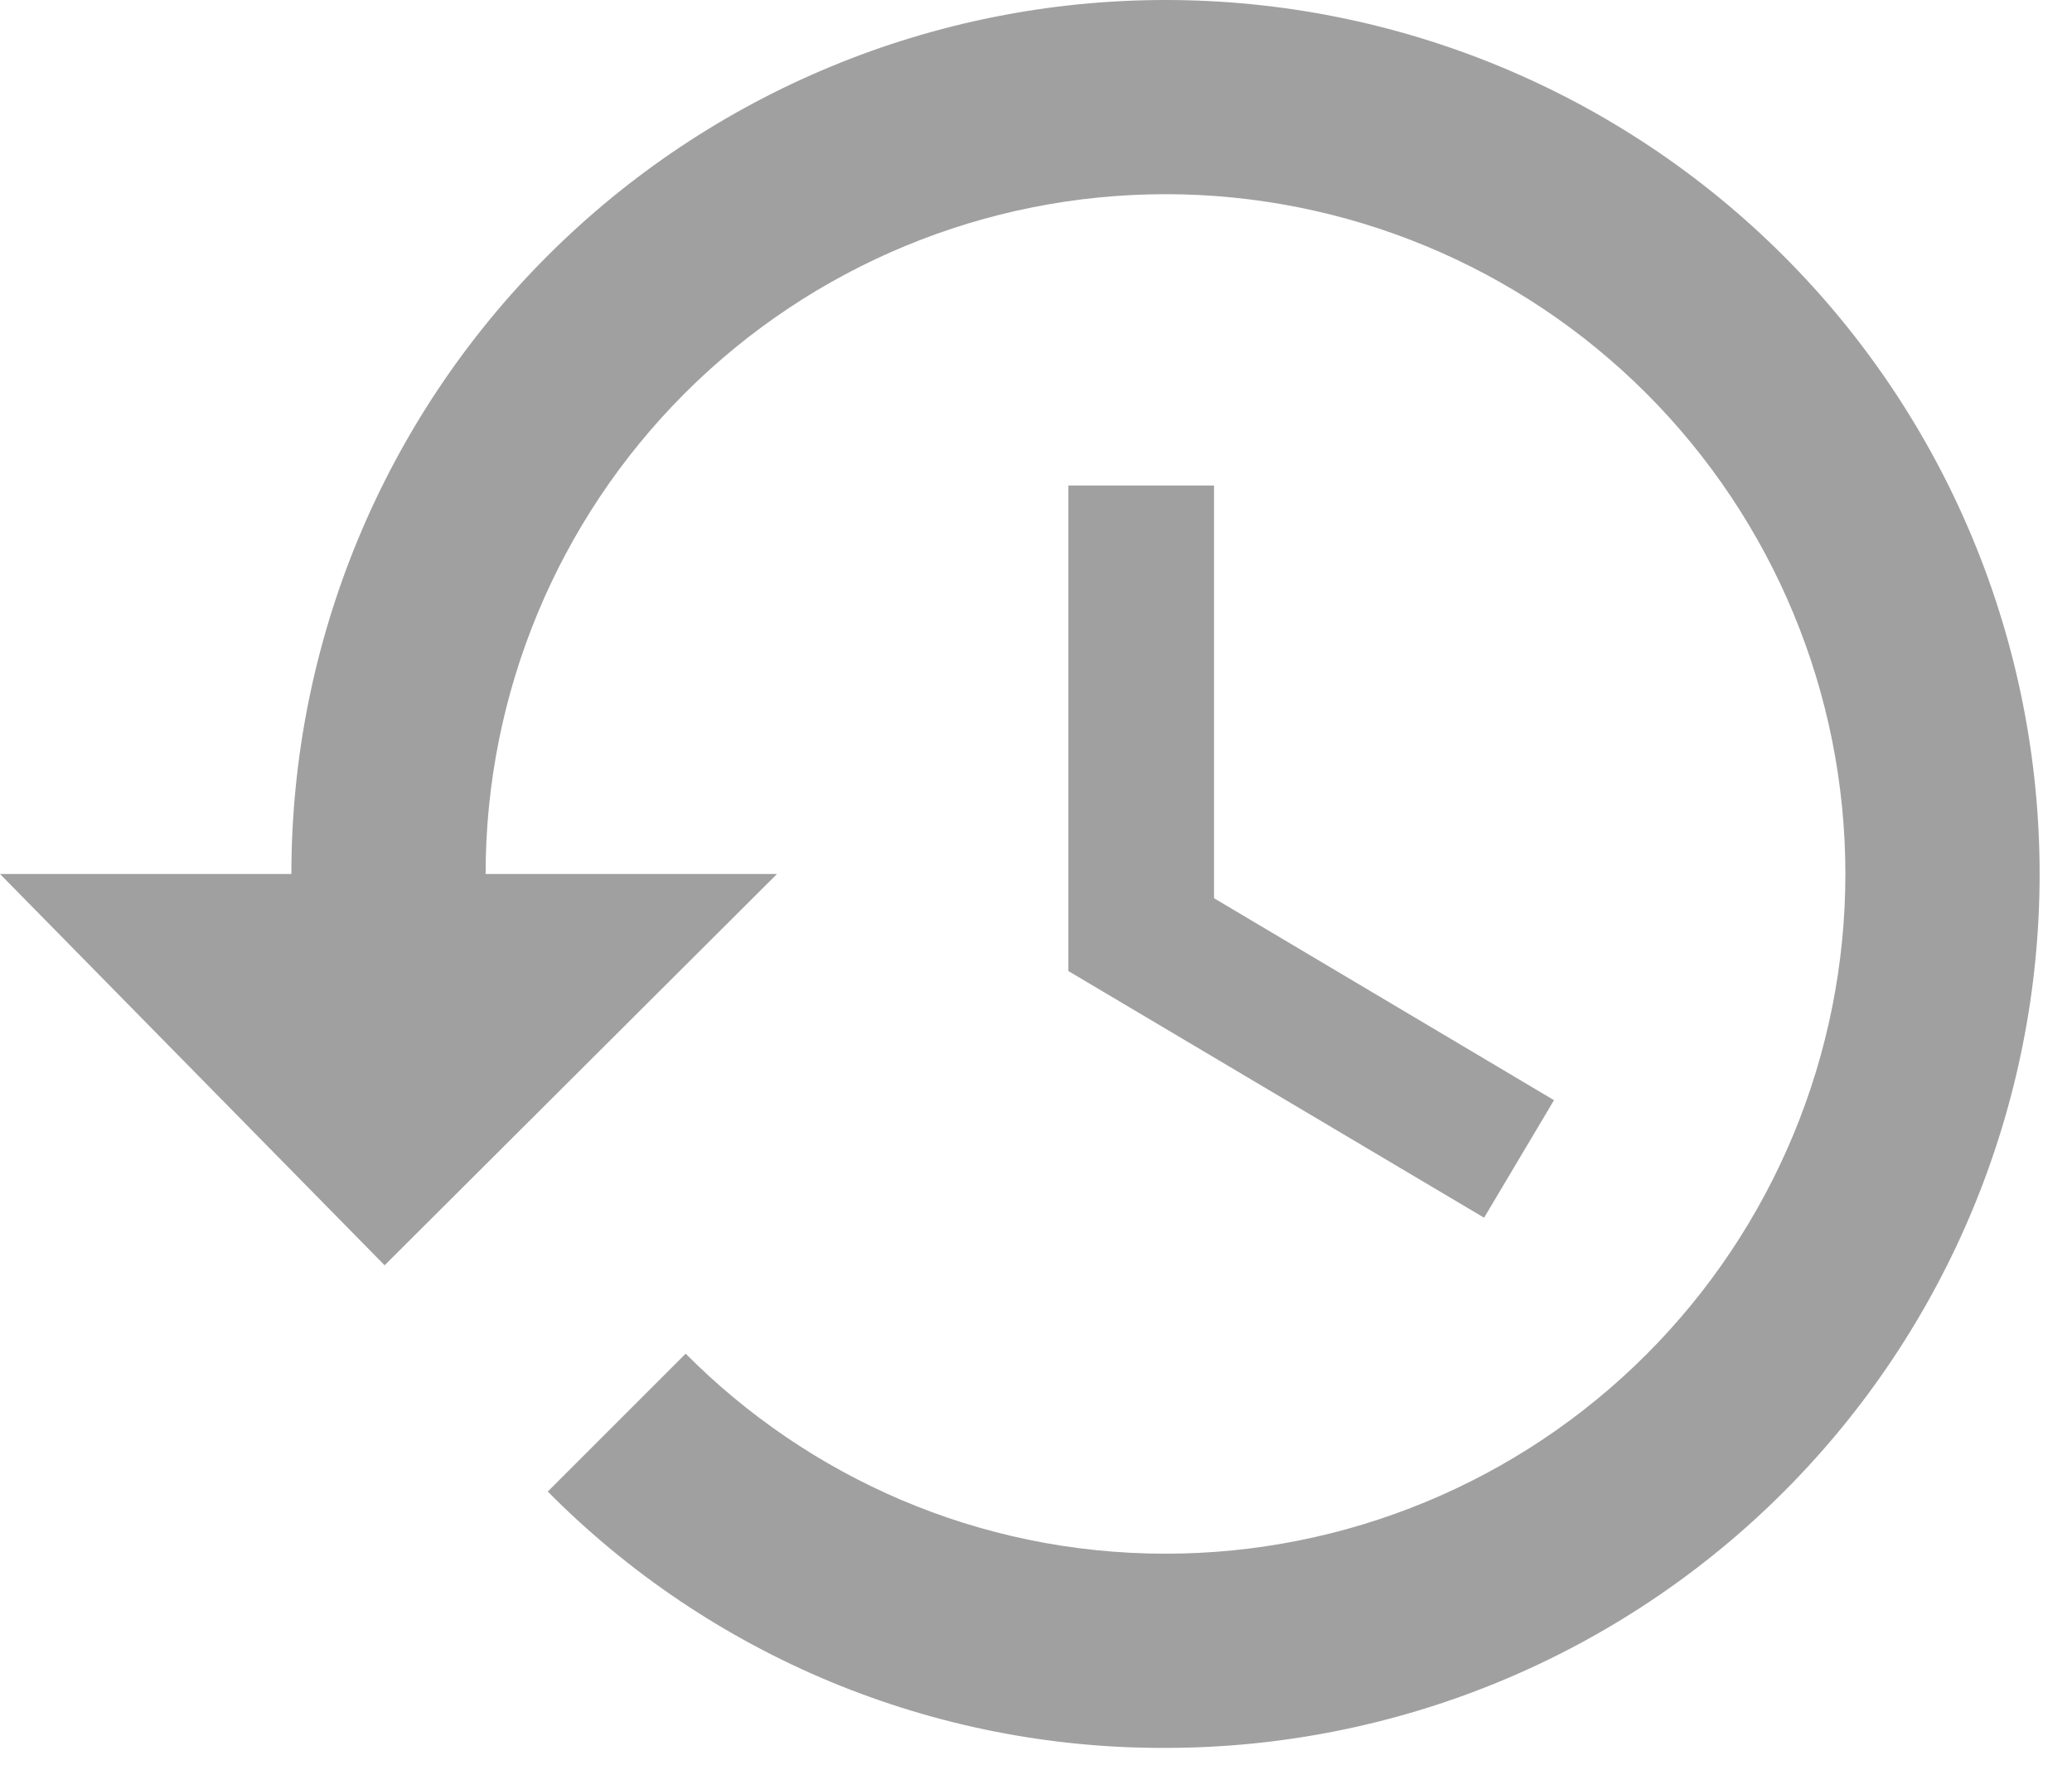 <svg width="27" height="23" viewBox="0 0 27 23" fill="none" xmlns="http://www.w3.org/2000/svg">
<path d="M15.82 6.328H13.922V12.656L19.339 15.871L20.25 14.339L15.82 11.707V6.328ZM15.188 0C12.166 0 9.269 1.2 7.133 3.336C4.997 5.472 3.797 8.37 3.797 11.391H0L5.012 16.491L10.125 11.391H6.328C6.328 9.041 7.262 6.788 8.923 5.126C10.584 3.465 12.838 2.531 15.188 2.531C17.537 2.531 19.791 3.465 21.452 5.126C23.113 6.788 24.047 9.041 24.047 11.391C24.047 13.74 23.113 15.994 21.452 17.655C19.791 19.317 17.537 20.25 15.188 20.25C12.745 20.25 10.53 19.25 8.935 17.643L7.138 19.44C8.191 20.504 9.445 21.347 10.827 21.921C12.209 22.494 13.691 22.787 15.188 22.781C18.209 22.781 21.106 21.581 23.242 19.445C25.378 17.309 26.578 14.412 26.578 11.391C26.578 8.37 25.378 5.472 23.242 3.336C21.106 1.2 18.209 0 15.188 0Z" fill="#A0A0A0"/>
</svg>
